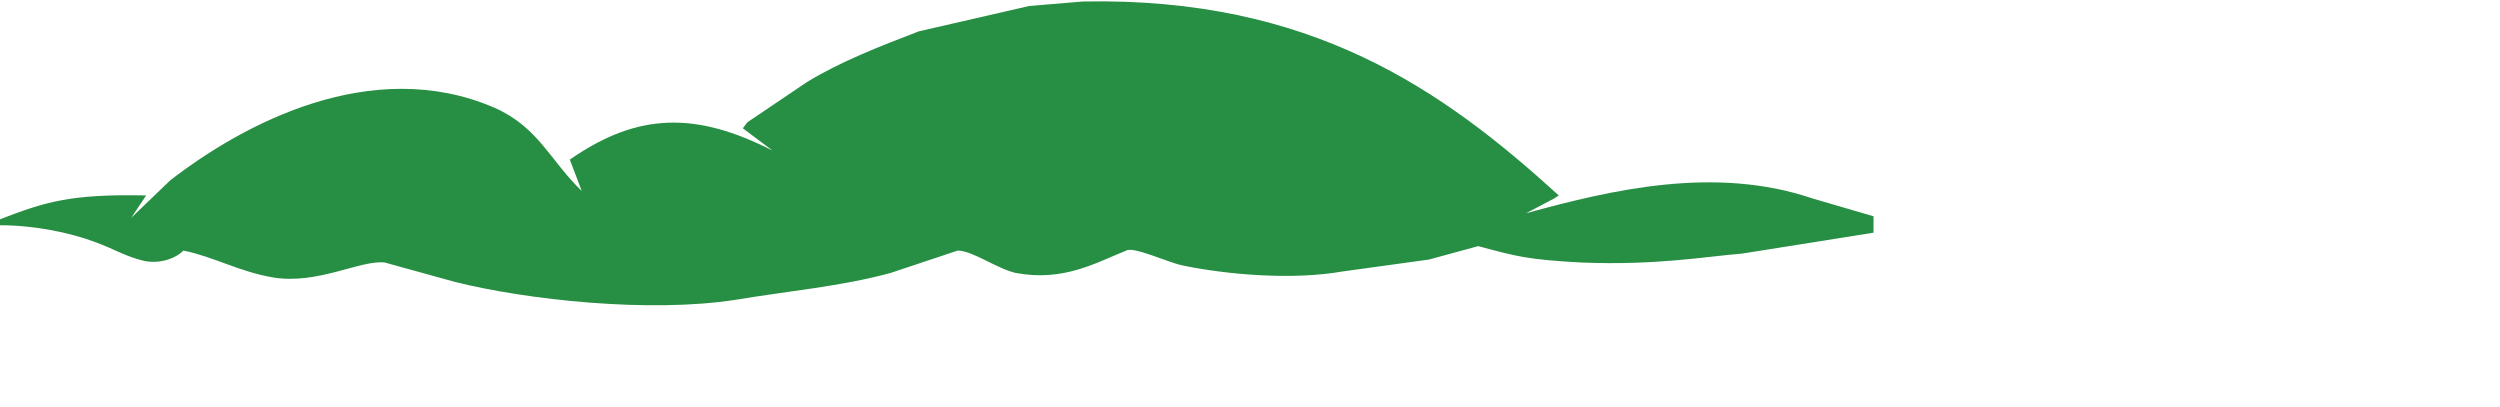 <svg xmlns="http://www.w3.org/2000/svg" width="1676" height="273">
  <path fill="#278F43" fill-rule="evenodd" d="M1256 151v5l-88 14c-25 2-57 8-108 6-36-2-43-4-69-11l-33 9-58 8c-34 6-78 2-107-4-10-2-33-13-38-10-20 8-42 21-74 15-13-3-29-15-39-15l-45 15c-33 9-68 12-104 18-58 9-140 0-188-12l-47-13c-16-2-45 15-75 10-23-4-40-14-60-18-5 5-15 9-26 7-13-3-20-8-34-13-16-6-40-11-63-11v-4c31-12 48-17 98-16l-10 15 26-25c49-38 135-84 217-49 30 13 38 36 59 56l-8-21c46-32 85-32 136-6l-20-15 3-4 40-27c23-14 49-24 75-34l74-17 36-3c153-3 241 59 319 130l-3 2-19 10c58-16 127-32 192-10l41 12"/>
</svg>
